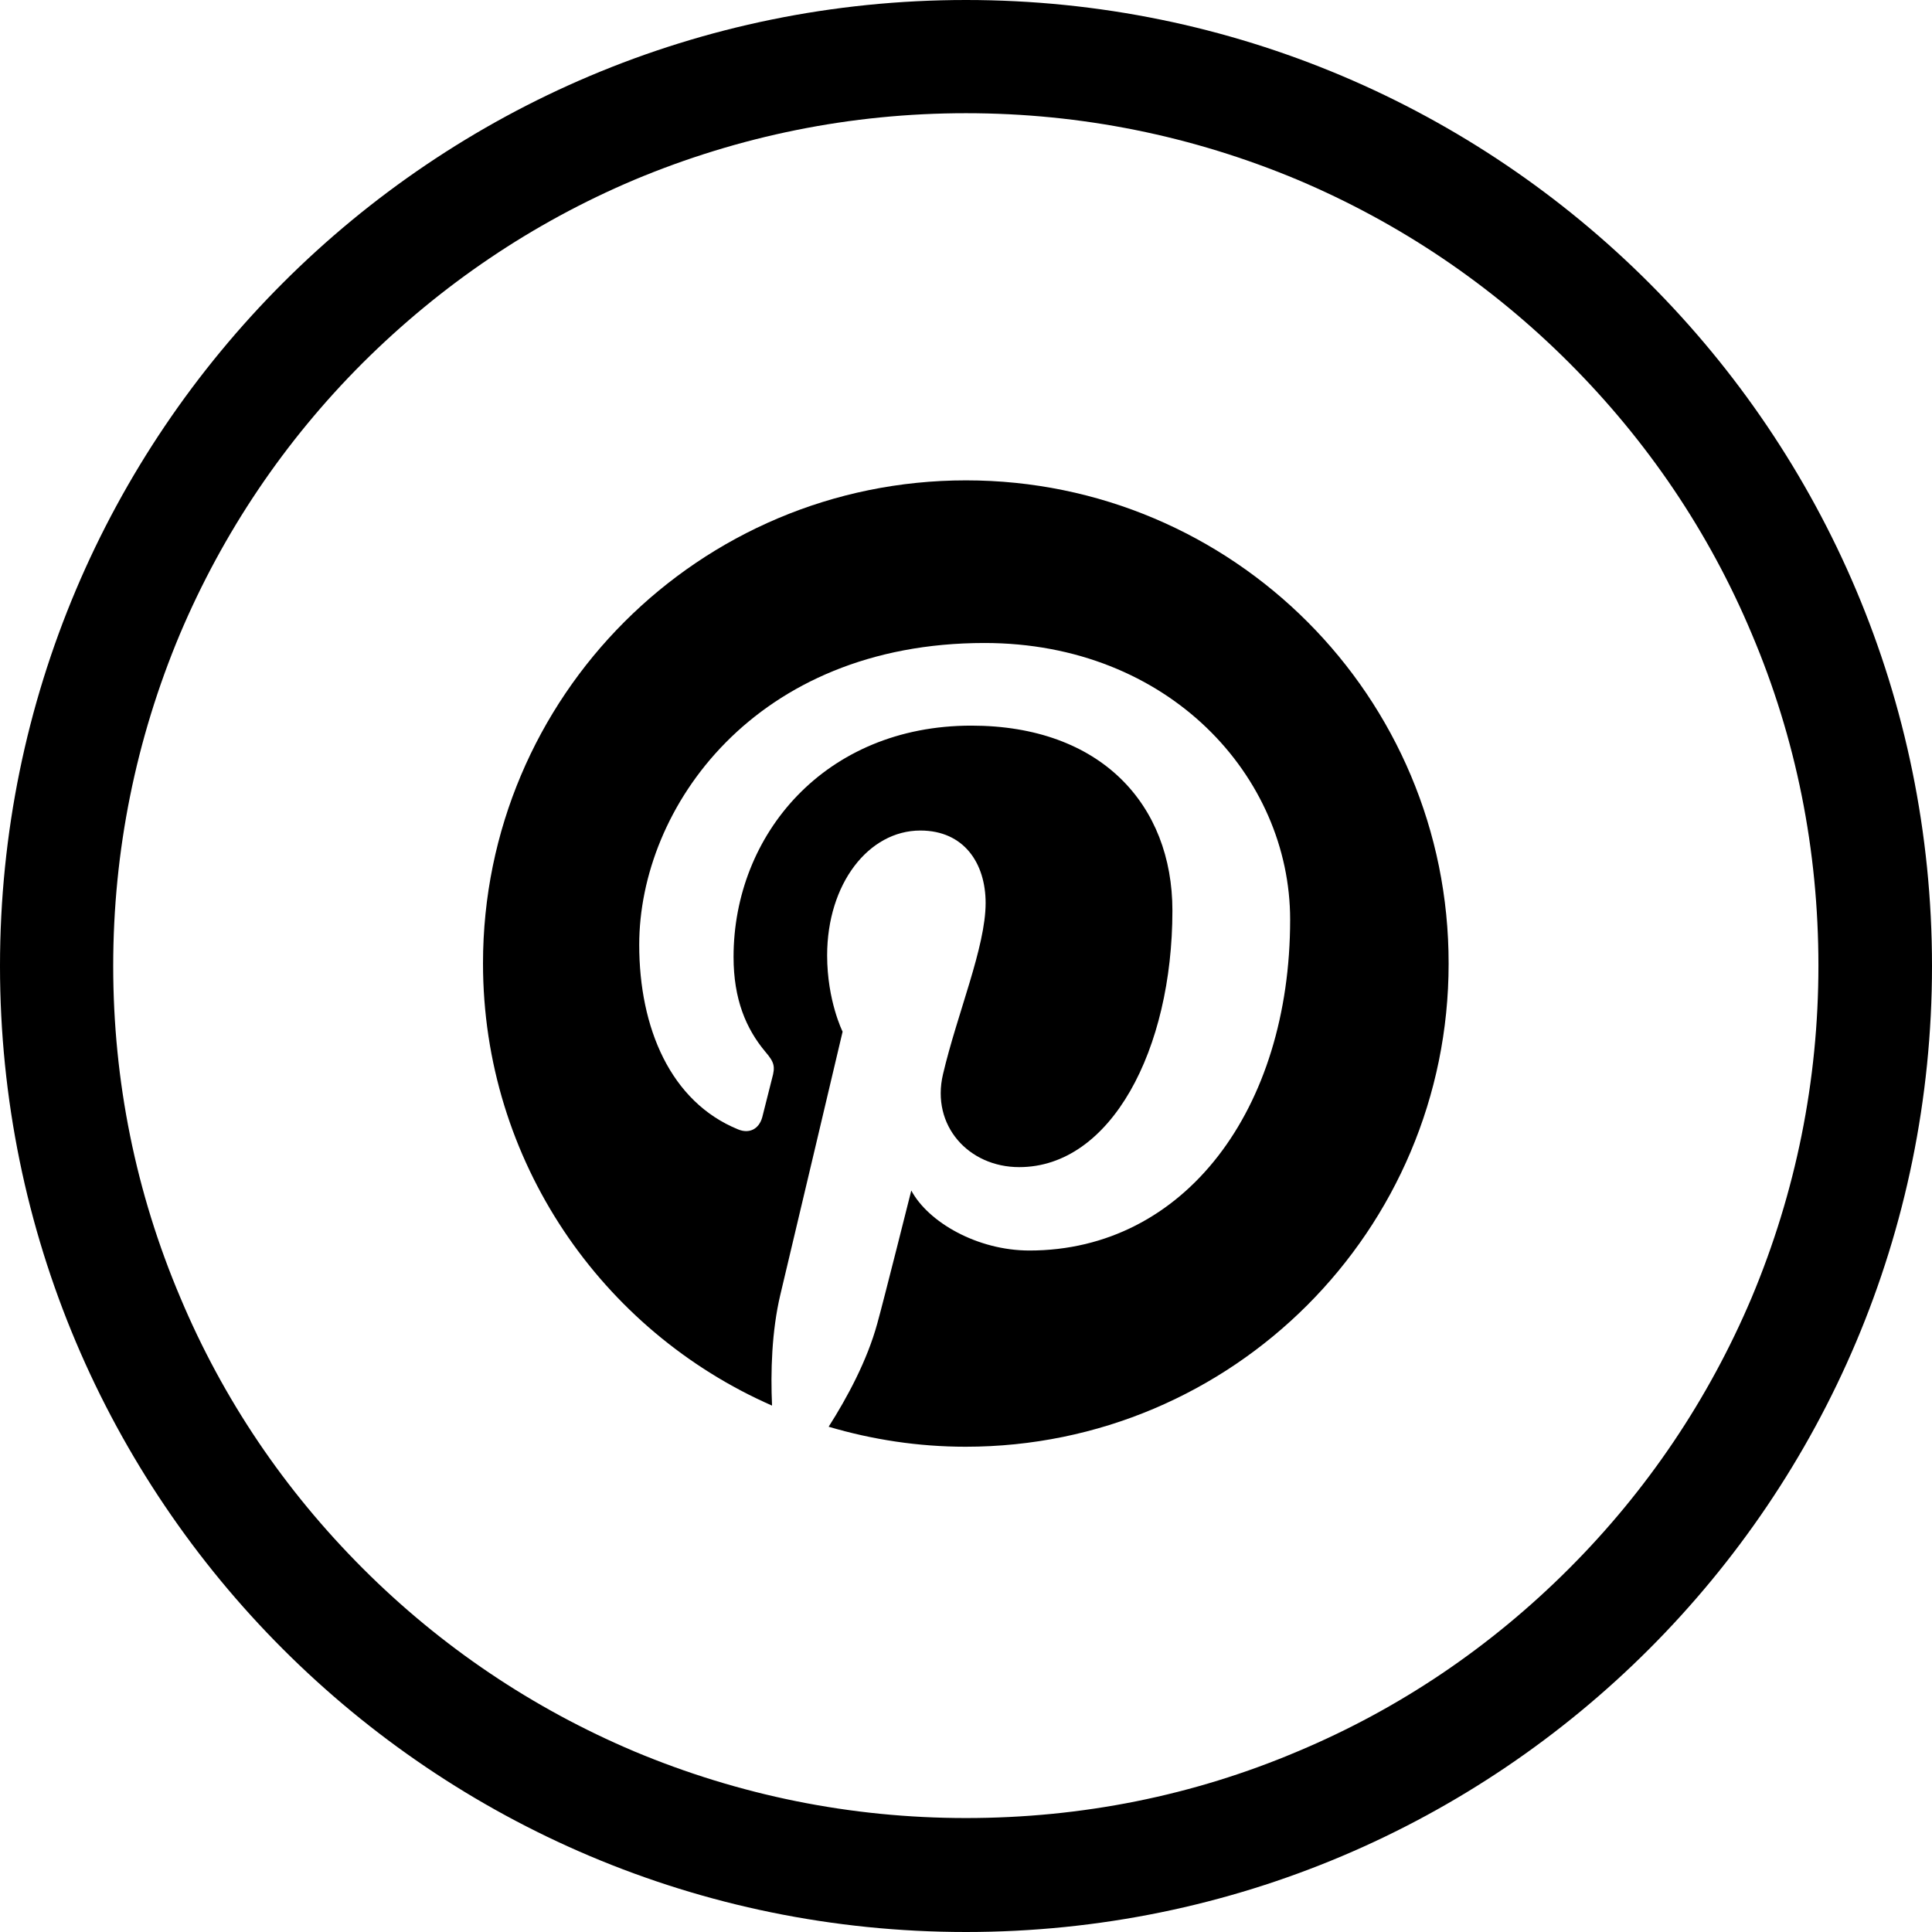<!DOCTYPE svg PUBLIC "-//W3C//DTD SVG 1.1//EN" "http://www.w3.org/Graphics/SVG/1.1/DTD/svg11.dtd">
<!-- Uploaded to: SVG Repo, www.svgrepo.com, Transformed by: SVG Repo Mixer Tools -->
<svg fill="#000000" height="64px" width="64px" version="1.1" id="Layer_1" xmlns="http://www.w3.org/2000/svg" xmlns:xlink="http://www.w3.org/1999/xlink" viewBox="-143 145 512 512" xml:space="preserve">
<g id="SVGRepo_bgCarrier" stroke-width="0"/>
<g id="SVGRepo_tracerCarrier" stroke-linecap="round" stroke-linejoin="round"/>
<g id="SVGRepo_iconCarrier"> <g> <path d="M113,145c-141.4,0-256,114.6-256,256s114.6,256,256,256s256-114.6,256-256S254.4,145,113,145z M272.8,560.7 c-20.8,20.8-44.9,37.1-71.8,48.4c-27.8,11.8-57.4,17.7-88,17.7c-30.5,0-60.1-6-88-17.7c-26.9-11.4-51.1-27.7-71.8-48.4 c-20.8-20.8-37.1-44.9-48.4-71.8C-107,461.1-113,431.5-113,401s6-60.1,17.7-88c11.4-26.9,27.7-51.1,48.4-71.8 c20.9-20.8,45-37.1,71.9-48.5C52.9,181,82.5,175,113,175s60.1,6,88,17.7c26.9,11.4,51.1,27.7,71.8,48.4 c20.8,20.8,37.1,44.9,48.4,71.8c11.8,27.8,17.7,57.4,17.7,88c0,30.5-6,60.1-17.7,88C309.8,515.8,293.5,540,272.8,560.7z"/> <path d="M113,272.3c-70.7,0-128,57.3-128,128c0,52.4,31.5,97.4,76.6,117.2c-0.4-8.9-0.1-19.7,2.2-29.4 c2.5-10.4,16.5-69.7,16.5-69.7s-4.1-8.2-4.1-20.2c0-19,11-33.1,24.7-33.1c11.6,0,17.3,8.7,17.3,19.2c0,11.7-7.5,29.2-11.3,45.4 c-3.2,13.6,6.8,24.6,20.2,24.6c24.3,0,40.6-31.1,40.6-68c0-28-18.9-49-53.3-49c-38.8,0-63,28.9-63,61.3c0,11.2,3.3,19,8.4,25.1 c2.4,2.8,2.7,3.9,1.8,7.1c-0.6,2.3-2,8-2.6,10.3c-0.9,3.2-3.5,4.4-6.4,3.2c-17.9-7.3-26.2-26.9-26.2-48.9c0-36.4,30.7-80,91.5-80 c48.9,0,81,35.4,81,73.3c0,50.2-27.9,87.7-69.1,87.7c-13.8,0-26.8-7.5-31.3-15.9c0,0-7.4,29.5-9,35.2c-2.7,9.9-8,19.7-12.9,27.4 c11.5,3.4,23.7,5.3,36.3,5.3c70.7,0,128-57.3,128-128C241,329.6,183.7,272.3,113,272.3z"/> </g> </g>
</svg>